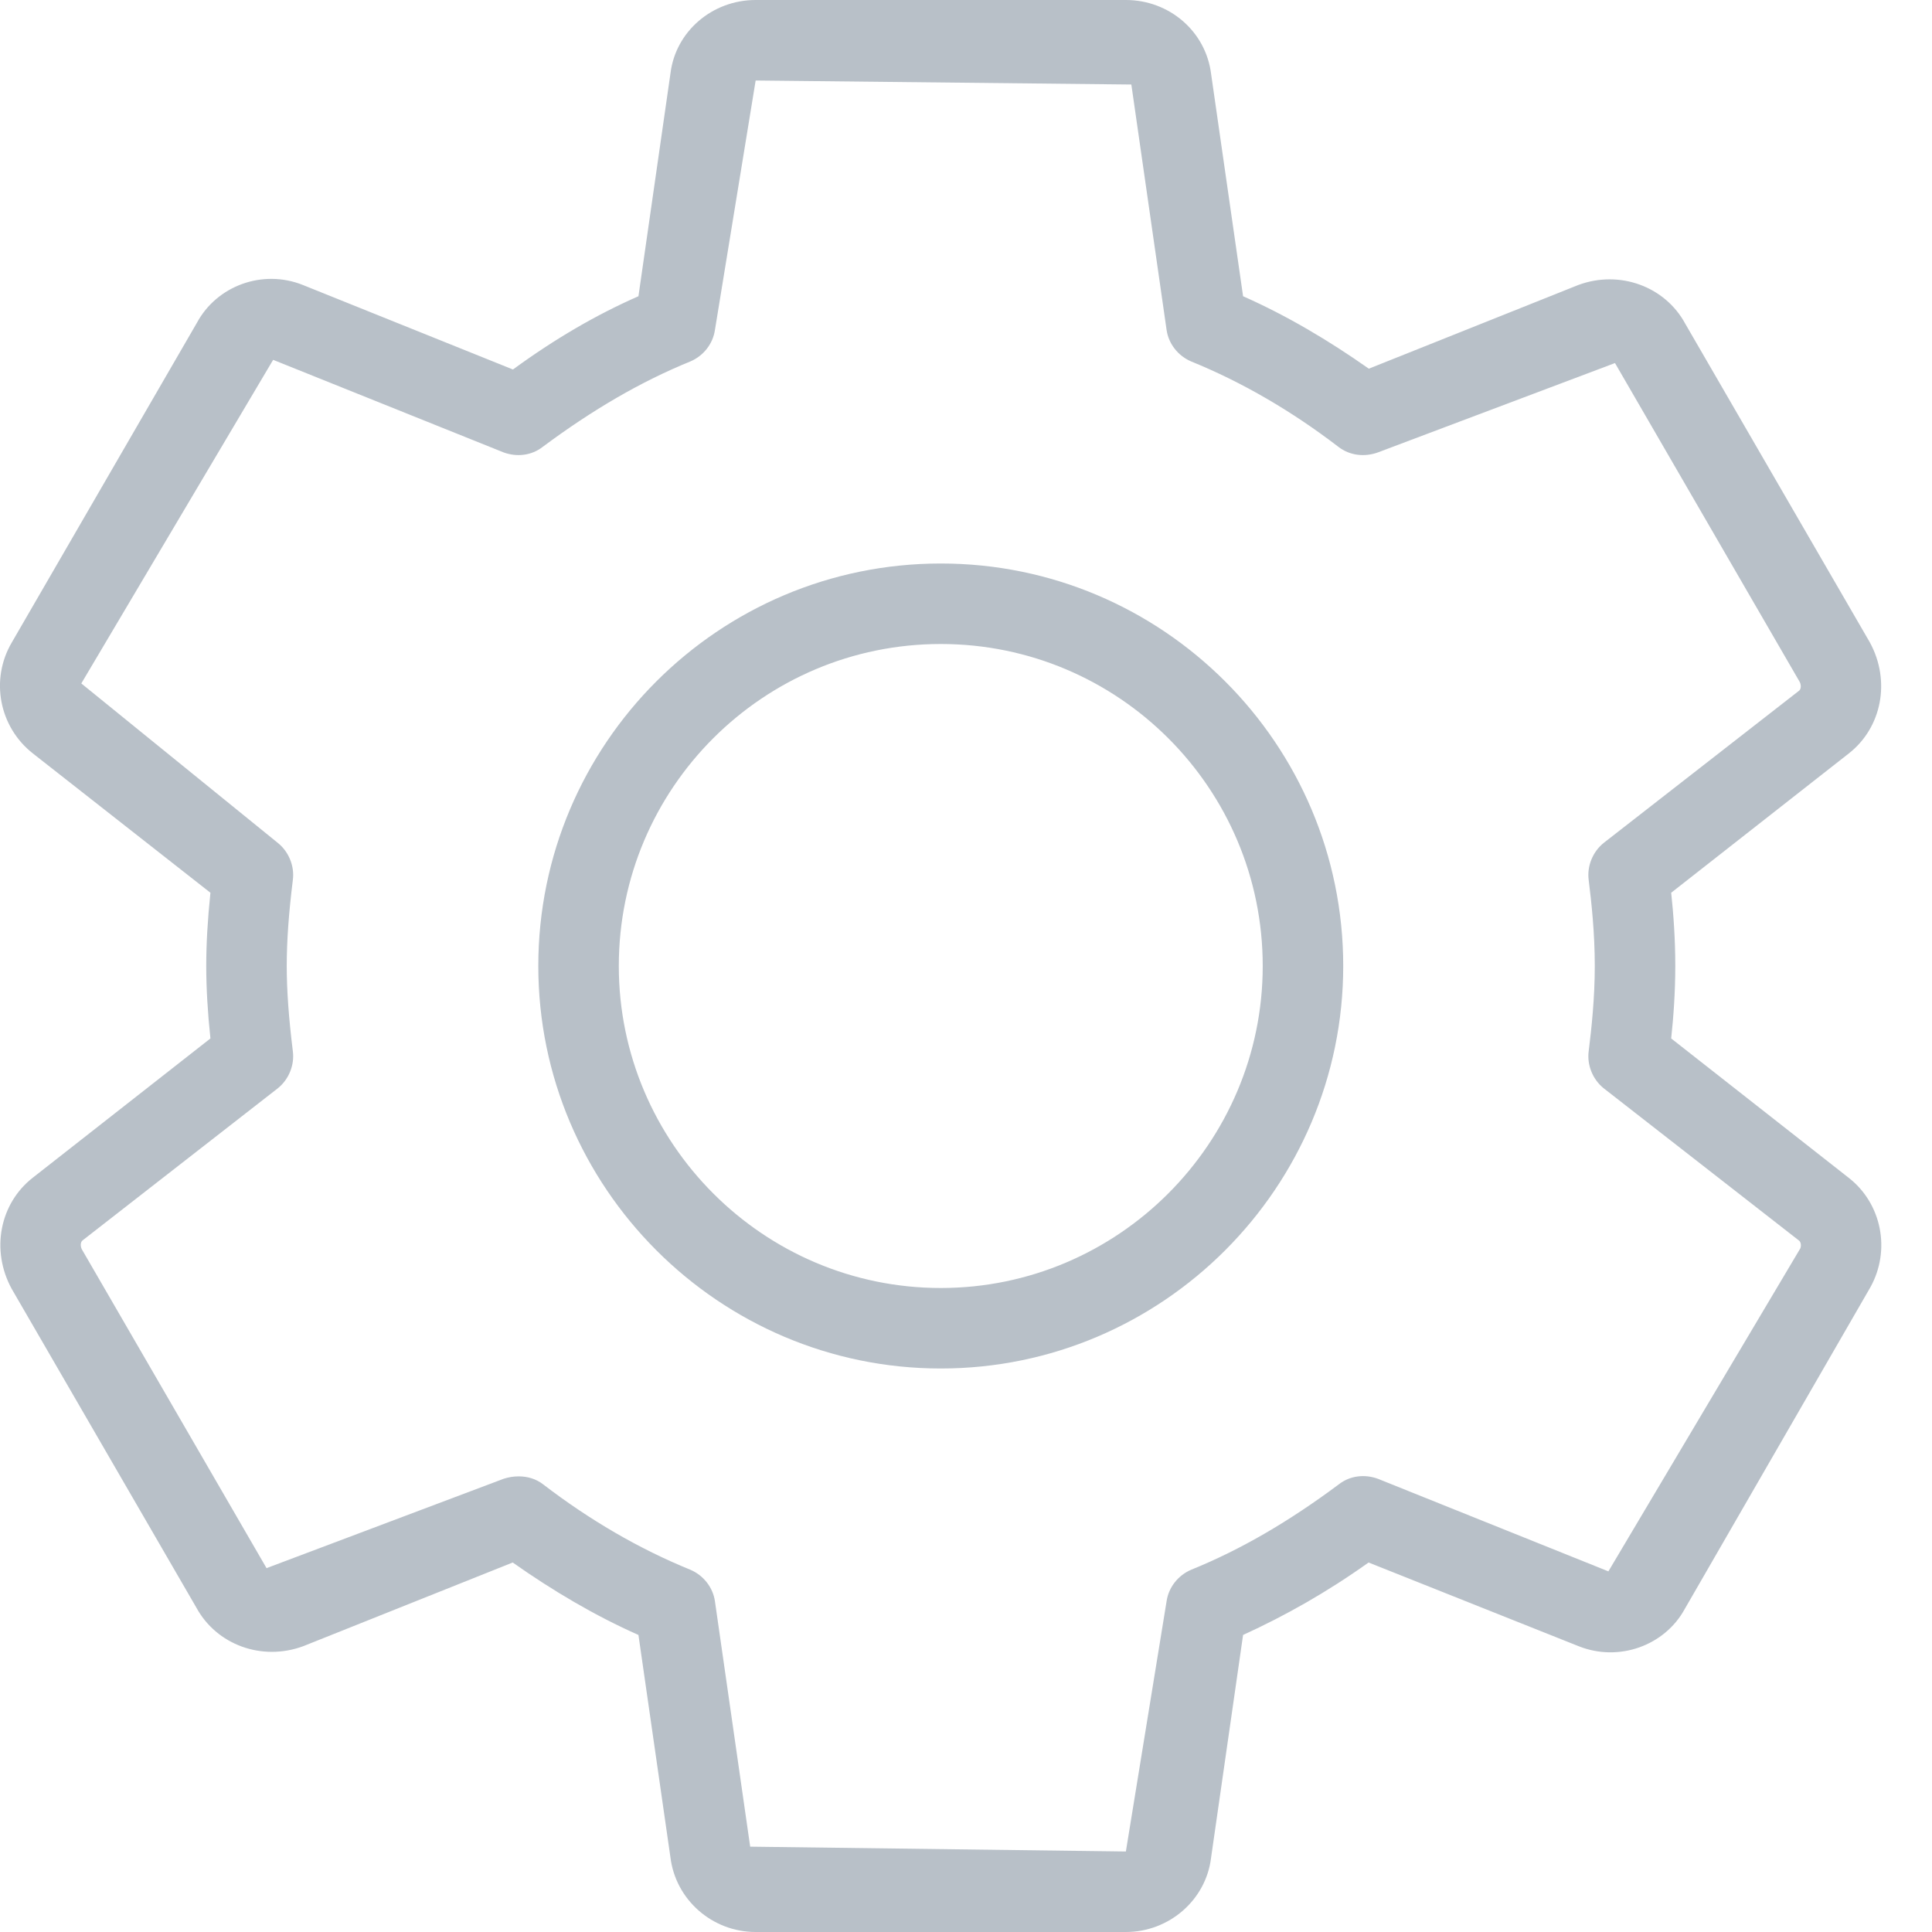 <?xml version="1.0" encoding="UTF-8"?>
<svg width="24px" height="24px" viewBox="0 0 24 24" version="1.1" xmlns="http://www.w3.org/2000/svg" xmlns:xlink="http://www.w3.org/1999/xlink">
    <!-- Generator: Sketch 41.1 (35376) - http://www.bohemiancoding.com/sketch -->
    <title>Fill 1763</title>
    <desc>Created with Sketch.</desc>
    <defs></defs>
    <g id="Symbols" stroke="none" stroke-width="1" fill="none" fill-rule="evenodd">
        <g id="Hoofdmenu-Financieel" transform="translate(-1249, -18)" fill="#B8C0C8">
            <path d="M1260.687,26 C1258.481,26 1256.687,27.79 1256.687,30 C1256.687,32.2 1258.481,34 1260.687,34 C1262.892,34 1264.686,32.2 1264.686,30 C1264.686,27.79 1262.892,26 1260.687,26 L1260.687,26 Z M1260.687,35 C1257.93,35 1255.687,32.75 1255.687,30 C1255.687,27.24 1257.93,25 1260.687,25 C1263.443,25 1265.686,27.24 1265.686,30 C1265.686,32.75 1263.443,35 1260.687,35 L1260.687,35 Z M1255.443,36.34 C1255.551,36.34 1255.659,36.37 1255.748,36.44 C1256.322,36.88 1256.937,37.24 1257.576,37.5 C1257.74,37.57 1257.856,37.72 1257.881,37.89 L1258.319,40.94 L1262.986,41 L1263.492,37.89 C1263.517,37.72 1263.633,37.57 1263.797,37.5 C1264.414,37.25 1265.013,36.9 1265.63,36.44 C1265.77,36.33 1265.953,36.31 1266.117,36.37 L1268.98,37.52 L1271.363,33.51 C1271.377,33.48 1271.374,33.43 1271.347,33.41 L1268.923,31.52 C1268.785,31.41 1268.713,31.23 1268.735,31.06 C1268.77,30.78 1268.811,30.4 1268.811,30 C1268.811,29.59 1268.77,29.21 1268.735,28.93 C1268.713,28.76 1268.785,28.58 1268.923,28.47 L1271.349,26.58 C1271.374,26.56 1271.377,26.51 1271.356,26.47 L1269.062,22.51 L1266.117,23.62 C1265.952,23.68 1265.766,23.66 1265.625,23.55 C1265.051,23.11 1264.436,22.75 1263.797,22.49 C1263.633,22.42 1263.517,22.27 1263.492,22.1 L1263.054,19.05 L1258.387,19 L1257.881,22.1 C1257.856,22.27 1257.74,22.42 1257.576,22.49 C1256.961,22.74 1256.362,23.09 1255.743,23.55 C1255.604,23.66 1255.42,23.68 1255.256,23.62 L1252.393,22.47 L1250.01,26.49 L1252.45,28.47 C1252.588,28.58 1252.66,28.76 1252.638,28.93 C1252.586,29.35 1252.562,29.69 1252.562,30 C1252.562,30.3 1252.586,30.64 1252.638,31.06 C1252.66,31.23 1252.588,31.41 1252.45,31.52 L1250.024,33.41 C1250,33.43 1249.996,33.48 1250.017,33.52 L1252.311,37.48 L1255.256,36.37 C1255.317,36.35 1255.38,36.34 1255.443,36.34 L1255.443,36.34 Z M1262.986,42 L1258.387,42 C1257.848,42 1257.392,41.6 1257.328,41.07 L1256.931,38.31 C1256.389,38.07 1255.866,37.76 1255.369,37.41 L1252.766,38.45 C1252.25,38.64 1251.689,38.43 1251.439,37.97 L1249.145,34.01 C1248.883,33.53 1248.997,32.95 1249.407,32.63 L1251.614,30.9 C1251.579,30.57 1251.562,30.27 1251.562,30 C1251.562,29.72 1251.579,29.43 1251.614,29.09 L1249.409,27.36 C1248.988,27.03 1248.876,26.44 1249.147,25.98 L1251.446,22.01 C1251.694,21.55 1252.261,21.34 1252.762,21.54 L1255.372,22.59 C1255.892,22.21 1256.407,21.91 1256.931,21.68 L1257.329,18.91 C1257.393,18.39 1257.848,18 1258.387,18 L1262.986,18 C1263.525,18 1263.98,18.39 1264.045,18.92 L1264.442,21.68 C1264.984,21.92 1265.507,22.23 1266.004,22.58 L1268.607,21.54 C1269.122,21.35 1269.685,21.56 1269.934,22.02 L1272.228,25.98 C1272.49,26.46 1272.376,27.04 1271.966,27.36 L1269.76,29.09 C1269.788,29.35 1269.811,29.66 1269.811,30 C1269.811,30.33 1269.788,30.64 1269.76,30.9 L1271.964,32.63 C1272.376,32.95 1272.49,33.53 1272.235,33.99 L1269.927,37.99 C1269.68,38.44 1269.114,38.65 1268.611,38.45 L1266.001,37.41 C1265.482,37.78 1264.967,38.07 1264.442,38.31 L1264.044,41.08 C1263.981,41.6 1263.525,42 1262.986,42 L1262.986,42 Z" id="Fill-1763"></path>
        </g>
    </g>
</svg>